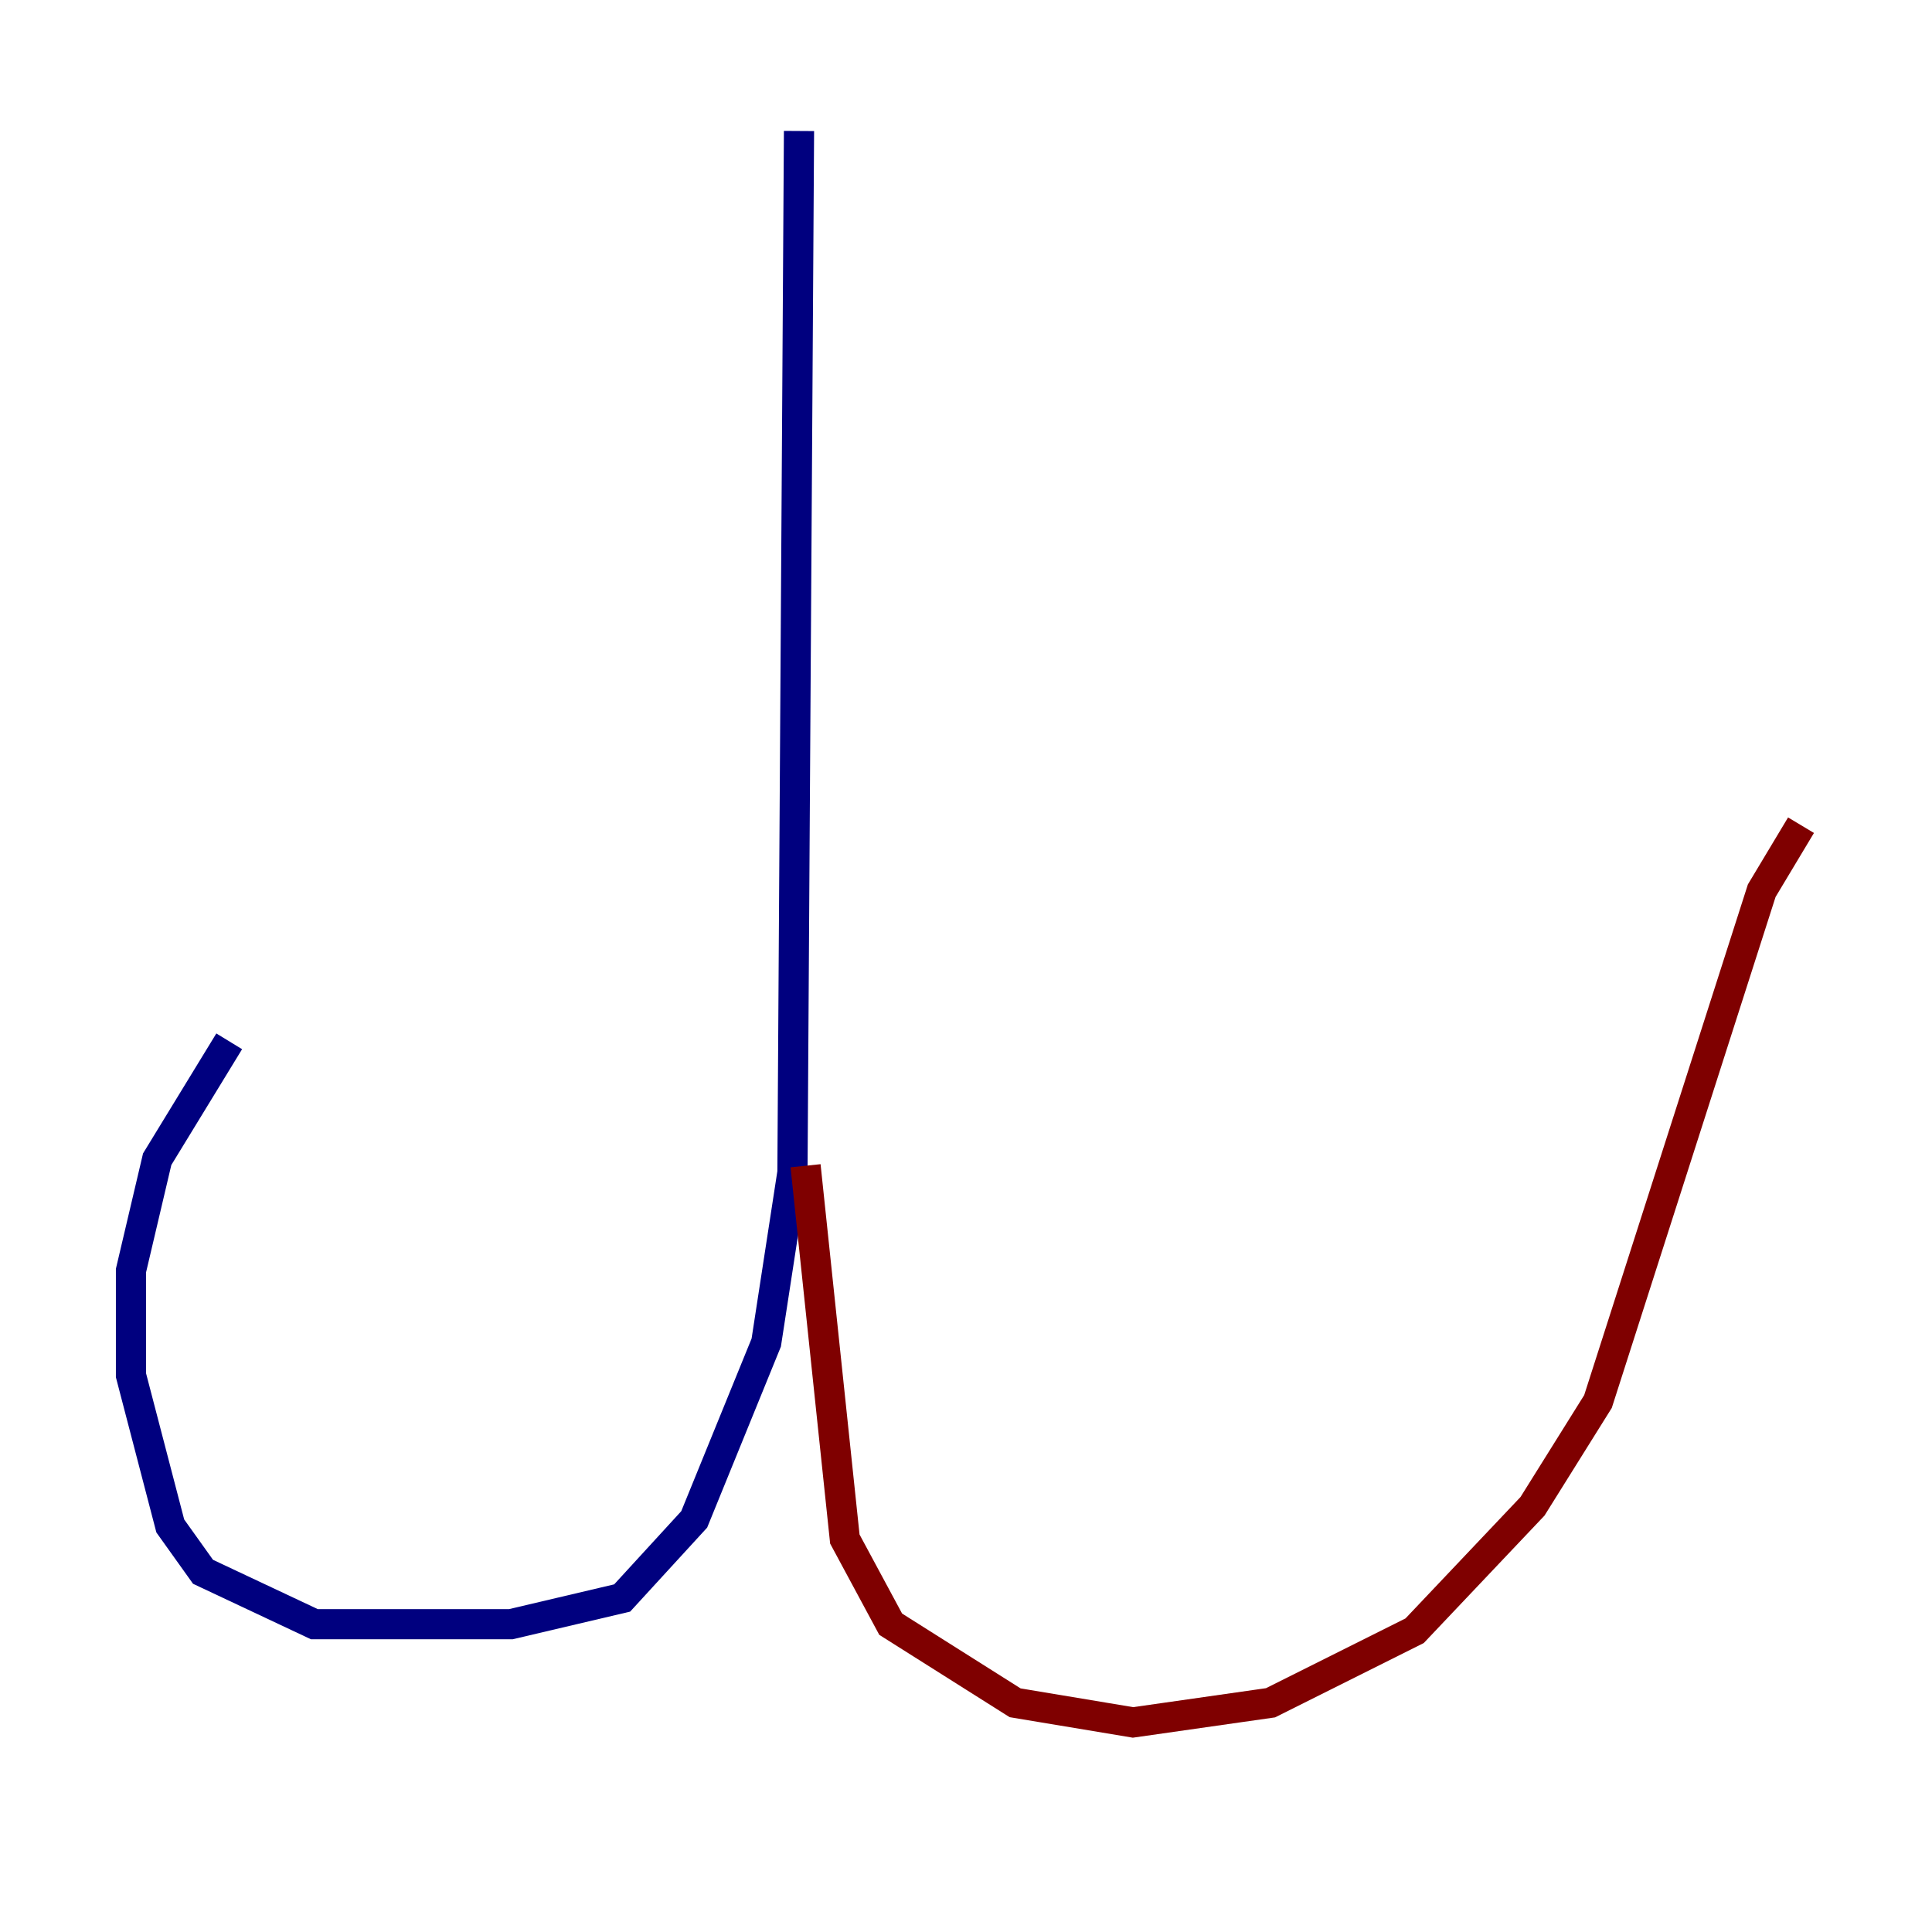 <?xml version="1.0" encoding="utf-8" ?>
<svg baseProfile="tiny" height="128" version="1.2" viewBox="0,0,128,128" width="128" xmlns="http://www.w3.org/2000/svg" xmlns:ev="http://www.w3.org/2001/xml-events" xmlns:xlink="http://www.w3.org/1999/xlink"><defs /><polyline fill="none" points="52.936,8.678 52.502,77.668 50.766,88.949 45.993,100.664 41.22,105.871 33.844,107.607 20.827,107.607 13.451,104.136 11.281,101.098 8.678,91.119 8.678,84.176 10.414,76.8 15.186,68.99" stroke="#00007f" stroke-width="2" /><polyline fill="none" points="53.37,77.234 55.973,101.966 59.01,107.607 67.254,112.814 75.064,114.115 84.176,112.814 93.722,108.041 101.532,99.797 105.871,92.854 116.719,59.01 119.322,54.671" stroke="#7f0000" stroke-width="2" /></svg>